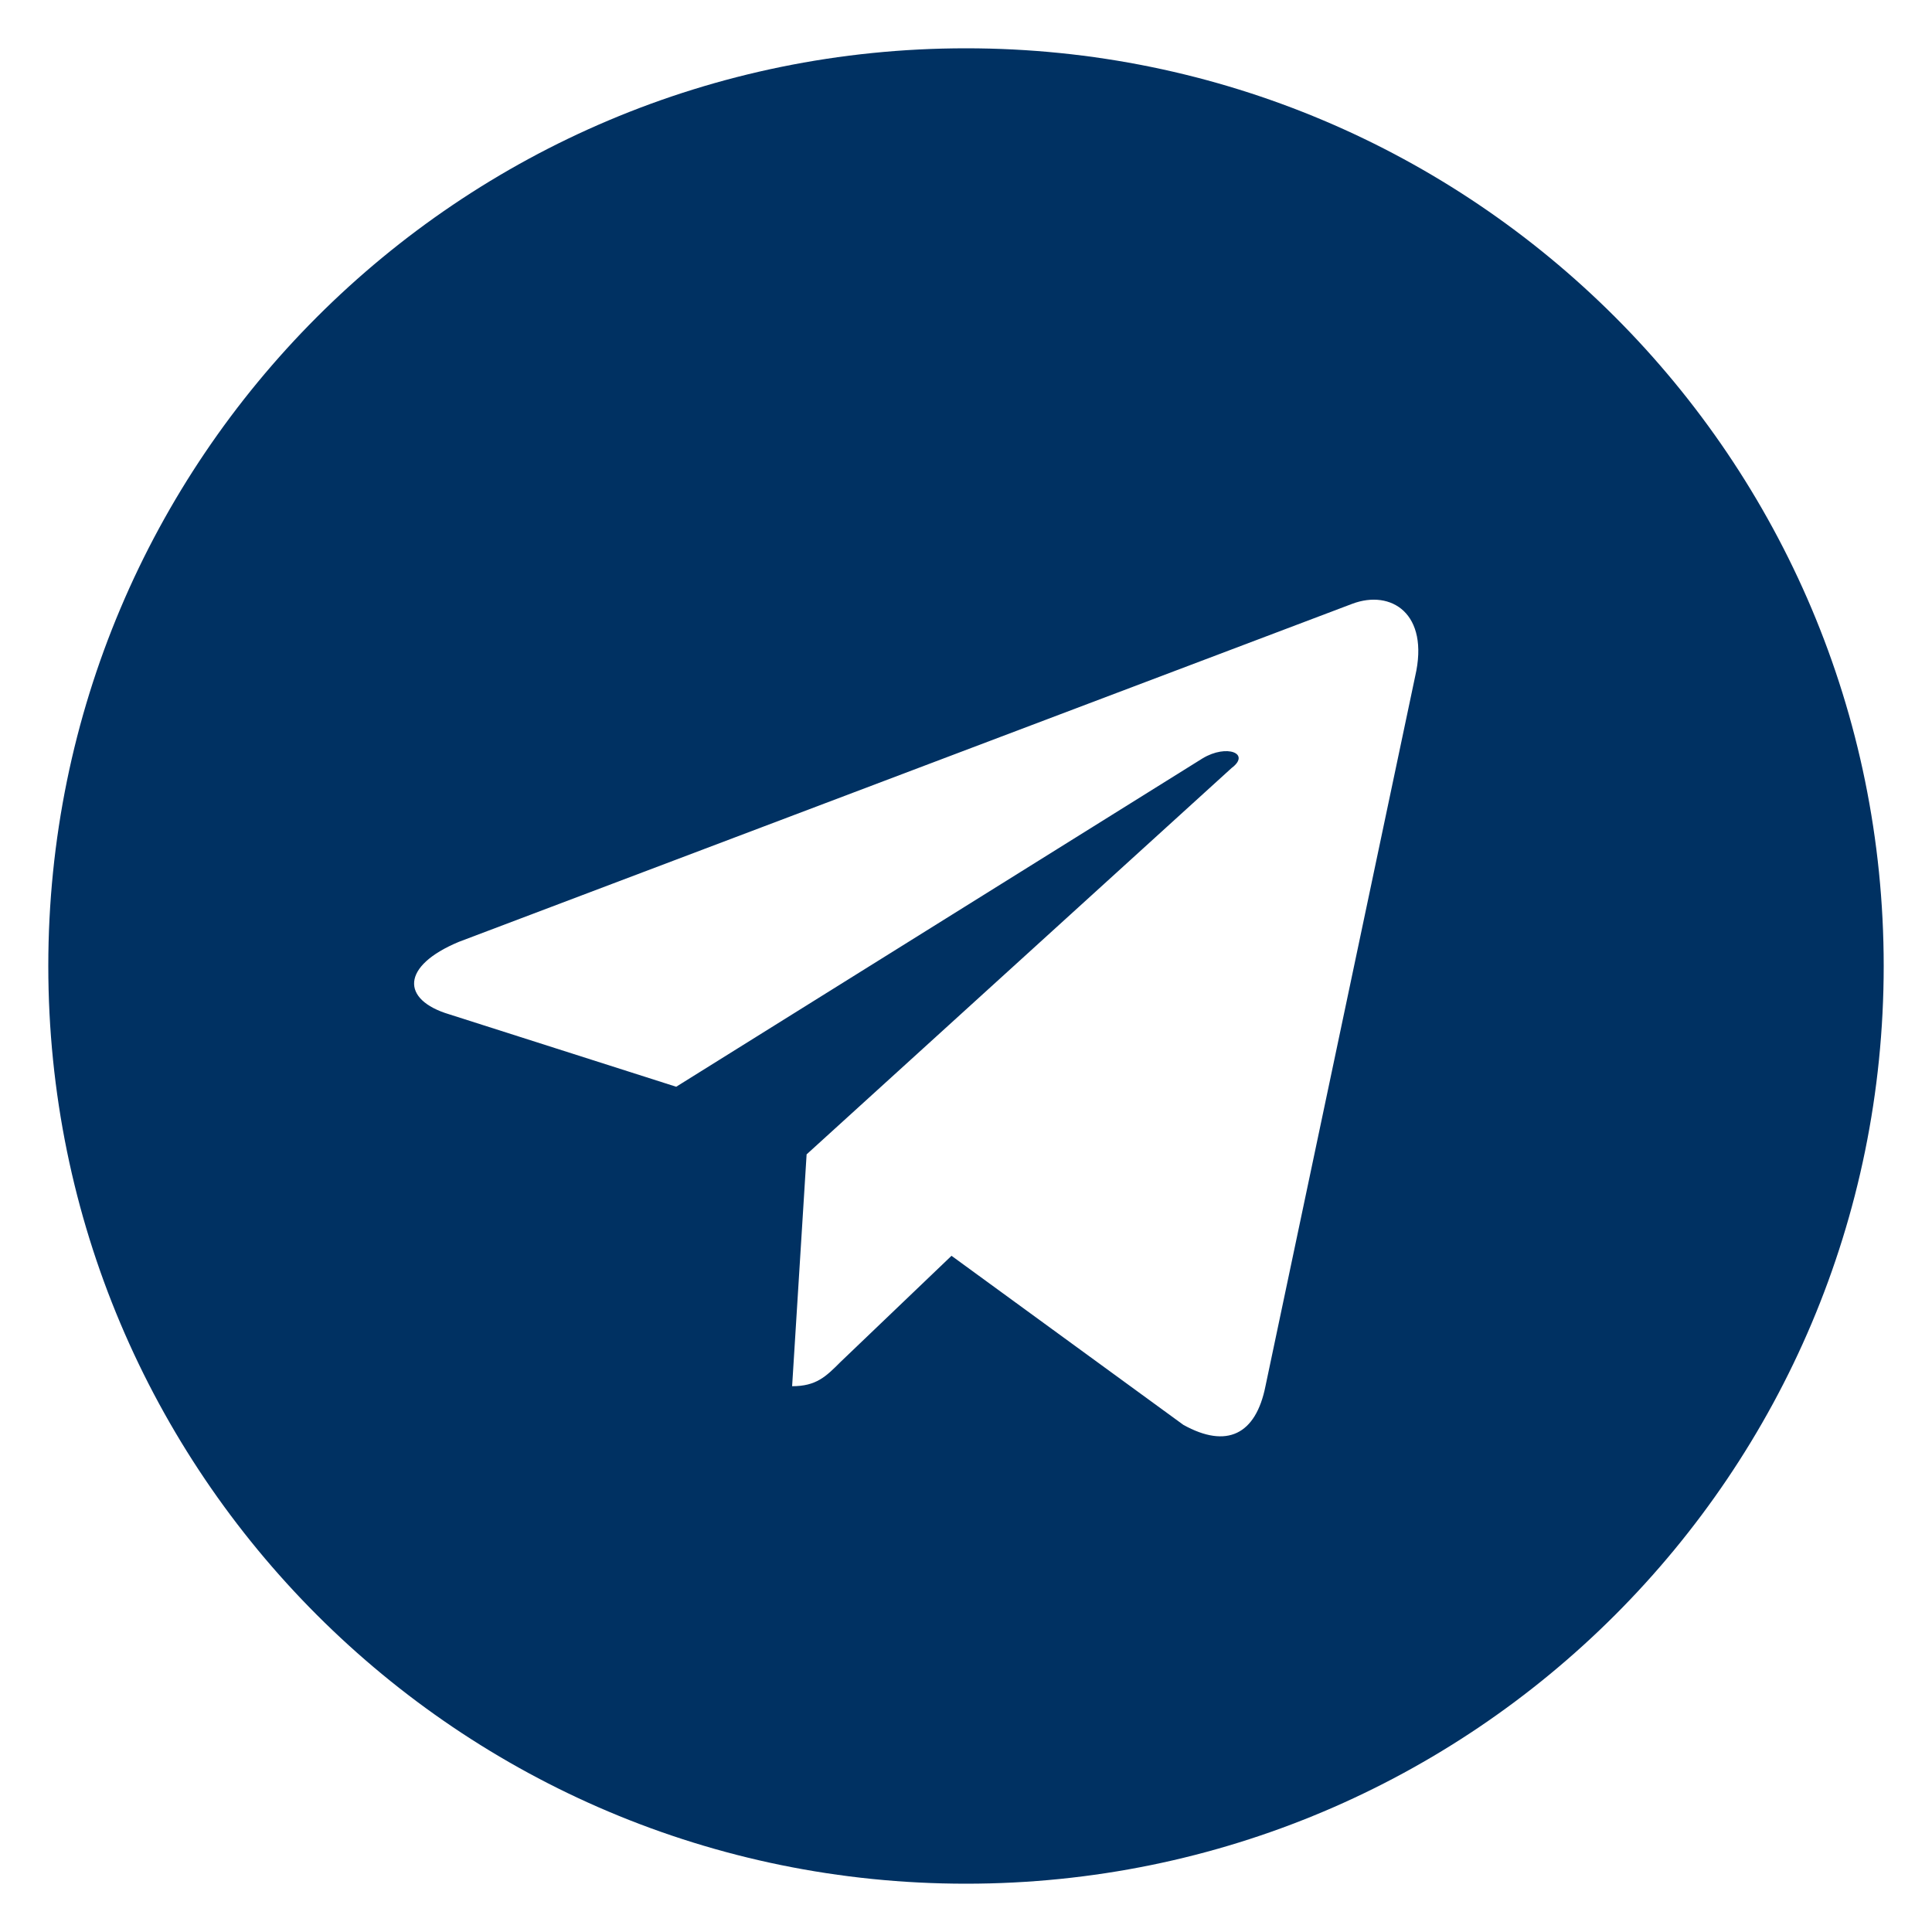 <?xml version="1.0" encoding="utf-8"?>
<!-- Generator: Adobe Illustrator 23.0.3, SVG Export Plug-In . SVG Version: 6.00 Build 0)  -->
<svg version="1.1" id="Livello_1" xmlns="http://www.w3.org/2000/svg" xmlns:xlink="http://www.w3.org/1999/xlink" x="0px" y="0px"
	 viewBox="0 0 40 40" style="enable-background:new 0 0 40 40;" xml:space="preserve">
<style type="text/css">
	.st0{fill:#003162;}
	.st1{fill:#212121;}
</style>
<g>
	<path class="st0" d="M23.1,128.8c-0.2,0-0.3,0-0.5,0.1C22.8,128.8,22.9,128.8,23.1,128.8z"/>
	<path class="st0" d="M23.5,128.7c-0.1,0-0.2,0-0.2,0C23.3,128.8,23.4,128.7,23.5,128.7z"/>
	<path class="st0" d="M22.2,128.9c-0.2,0-0.4,0-0.6,0.1C21.8,129,22,128.9,22.2,128.9z"/>
	<path class="st0" d="M22.5,128.9c-0.1,0-0.2,0-0.3,0C22.4,128.9,22.4,128.9,22.5,128.9z"/>
	<path class="st0" d="M24,128.6c-0.1,0-0.1,0-0.2,0C23.8,128.7,23.9,128.6,24,128.6z"/>
	<path class="st0" d="M25.3,128.3c-0.1,0-0.1,0-0.2,0C25.1,128.3,25.2,128.3,25.3,128.3z"/>
	<path class="st0" d="M24.9,128.4c-0.1,0-0.1,0-0.2,0C24.7,128.4,24.8,128.4,24.9,128.4z"/>
	<path class="st0" d="M24.4,128.5c-0.1,0-0.1,0-0.2,0C24.2,128.6,24.3,128.6,24.4,128.5z"/>
	<path class="st0" d="M21.6,129c-0.1,0-0.2,0-0.3,0C21.4,129,21.5,129,21.6,129z"/>
	<path class="st0" d="M39,110c0-10.5-8.5-19-19-19S1,99.5,1,110s8.5,19,19,19c0.1,0,0.3,0,0.3,0v-14.8h-4.1v-4.8h4.1V106
		c0-4.1,2.5-6.3,6.1-6.3c1.7,0,3.2,0.1,3.7,0.2v4.2h-2.5c-2,0-2.3,0.9-2.3,2.3v3H30l-0.6,4.8h-4.1v14.1C33.2,126,39,118.7,39,110z"
		/>
	<path class="st0" d="M21.3,129c-0.2,0-0.4,0-0.6,0C20.9,129,21.1,129,21.3,129z"/>
	<path class="st0" d="M20.7,129c-0.1,0-0.2,0-0.3,0C20.4,129,20.5,129,20.7,129z"/>
</g>
<g>
	<path class="st0" d="M20,45.9C9.5,45.9,0.9,54.5,0.9,65S9.5,84.1,20,84.1S39.1,75.5,39.1,65S30.5,45.9,20,45.9z M14.5,74.7H9.8v-14
		h4.6V74.7z M12.1,58.9L12.1,58.9c-1.6,0-2.6-1.1-2.6-2.4c0-1.4,1-2.4,2.6-2.4s2.6,1,2.6,2.4C14.8,57.8,13.8,58.9,12.1,58.9z
		 M31.2,74.7h-4.6v-7.5c0-1.9-0.7-3.2-2.4-3.2c-1.3,0-2.1,0.9-2.4,1.7c-0.1,0.3-0.2,0.7-0.2,1.1v7.8H17c0,0,0.1-12.7,0-14h4.6v2
		c0.6-1,1.7-2.3,4.2-2.3c3.1,0,5.3,2,5.3,6.3V74.7z"/>
</g>
<g>
	<path class="st1" d="M631.5-450.4l40.5-39.1v-8.6H529.8L429.2-246.9L314.9-498H167v8.6l47.6,57.5c4.6,4.2,7.1,10.5,6.4,16.7V-190
		c1.5,8.1-1.2,16.5-6.9,22.4L160-102.4v8.4h153v-8l-53.9-65c-5.8-5.9-8.6-14.1-7.1-22.4v-195.3L385.5-93h15.6L516-384.7v232.1
		c0.1,6.1,0.1,7.4-3.9,11.4l-41.1,40v9.2h200v-8.6l-39.5-39.1c-3.5-2.6-5.3-7.1-4.5-11.4v-288C626.3-443.3,628-447.7,631.5-450.4
		L631.5-450.4z"/>
</g>
<path class="st0" d="M20,1C9.5,1,1,9.5,1,20s8.5,19,19,19s19-8.5,19-19S30.5,1,20,1z M29.3,14l-3.1,14.7c-0.2,1-0.8,1.3-1.7,0.8
	L19.7,26l-2.3,2.2c-0.3,0.3-0.5,0.5-1,0.5l0.3-4.8l8.8-8c0.4-0.3-0.1-0.5-0.6-0.2l-10.9,6.8l-4.7-1.5c-1-0.3-1-1,0.2-1.5L28,12.5
	C28.8,12.2,29.6,12.7,29.3,14L29.3,14z"/>
<g>
	<path class="st0" d="M20-43C9.5-43,1-34.5,1-24C1-13.5,9.5-5,20-5s19-8.5,19-19C39-34.5,30.5-43,20-43z M29.8-27.2
		c0,0.2,0,0.4,0,0.6c0,6.3-4.8,13.6-13.6,13.6c-2.7,0-5.2-0.8-7.3-2.1C9.3-15,9.6-15,10-15c2.2,0,4.3-0.8,5.9-2
		c-2.1,0-3.9-1.4-4.5-3.3c0.3,0.1,0.6,0.1,0.9,0.1c0.4,0,0.9-0.1,1.3-0.2c-2.2-0.4-3.8-2.4-3.8-4.7c0,0,0,0,0-0.1
		c0.6,0.4,1.4,0.6,2.2,0.6c-1.3-0.9-2.1-2.3-2.1-4c0-0.9,0.2-1.7,0.6-2.4c2.4,2.9,5.9,4.8,9.9,5c-0.1-0.4-0.1-0.8-0.1-1.2
		c0.1-2.4,2-4.5,4.4-4.6c1.5-0.1,2.9,0.5,3.8,1.5c1.1-0.2,2.1-0.6,3-1.2c-0.4,1.1-1.1,2.1-2.1,2.6c1-0.1,1.9-0.4,2.7-0.8
		C31.6-28.7,30.7-27.8,29.8-27.2z"/>
	<g>
	</g>
	<g>
	</g>
	<g>
	</g>
	<g>
	</g>
	<g>
	</g>
	<g>
	</g>
	<g>
	</g>
	<g>
	</g>
	<g>
	</g>
	<g>
	</g>
	<g>
	</g>
	<g>
	</g>
	<g>
	</g>
	<g>
	</g>
	<g>
	</g>
</g>
<path class="st0" d="M20,136c-10.5,0-19,8.5-19,19s8.5,19,19,19s19-8.5,19-19S30.5,136,20,136z M32.6,145.4l-2,1.9
	c-0.2,0.1-0.3,0.3-0.2,0.6v14.2c0,0.2,0.1,0.4,0.2,0.6l1.9,1.9v0.4h-9.9v-0.5l2-2c0.2-0.2,0.2-0.3,0.2-0.6v-11.4L19.3,165h-0.8
	l-6.6-14.4v9.6c-0.1,0.4,0.1,0.8,0.3,1.1l2.7,3.2v0.4H7.4v-0.4l2.7-3.2c0.3-0.3,0.4-0.7,0.3-1.1v-11.1c0-0.3-0.1-0.6-0.3-0.8
	l-2.3-2.8V145H15l5.6,12.4l5-12.4h7V145.4z"/>
</svg>
